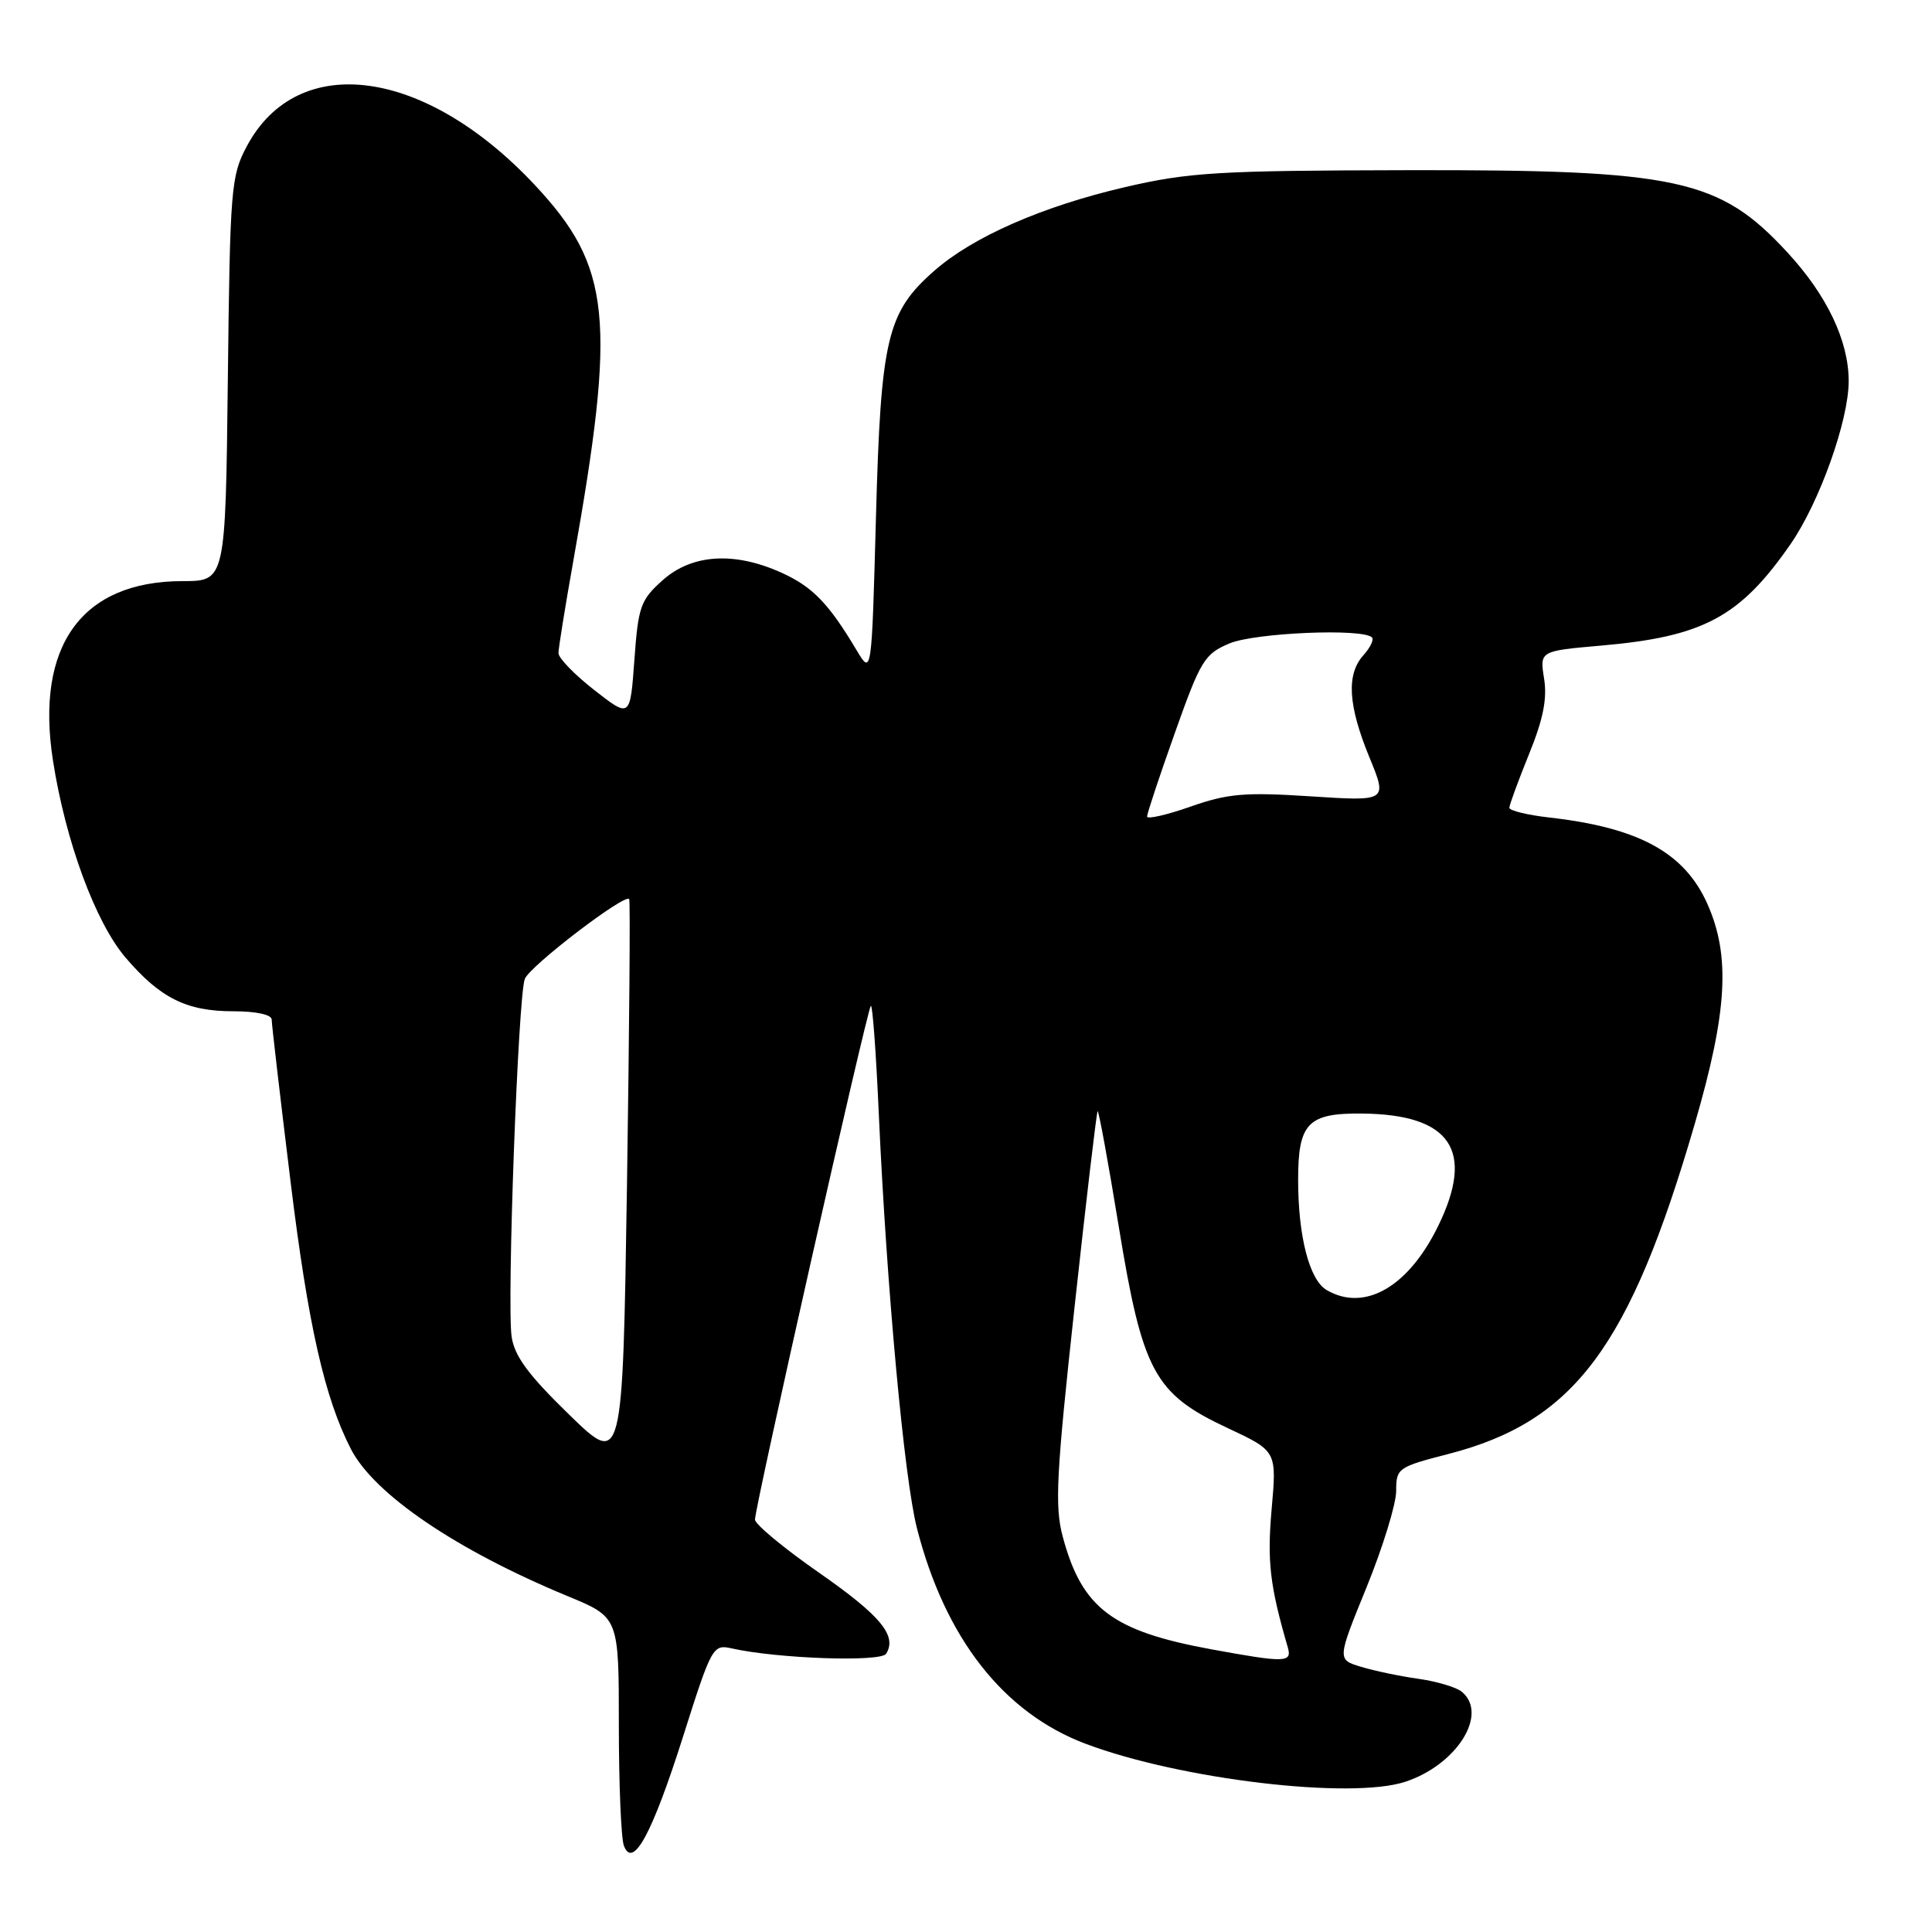 <?xml version="1.0" encoding="UTF-8" standalone="no"?>
<!DOCTYPE svg PUBLIC "-//W3C//DTD SVG 1.1//EN" "http://www.w3.org/Graphics/SVG/1.1/DTD/svg11.dtd" >
<svg xmlns="http://www.w3.org/2000/svg" xmlns:xlink="http://www.w3.org/1999/xlink" version="1.1" viewBox="0 0 256 256">
 <g >
 <path fill="currentColor"
d=" M 90.54 230.01 C 94.29 218.18 94.47 217.86 96.95 218.42 C 103.00 219.78 116.72 220.26 117.42 219.13 C 118.90 216.74 116.69 214.08 108.51 208.38 C 103.87 205.15 100.06 201.99 100.04 201.36 C 99.99 199.84 114.88 133.78 115.39 133.28 C 115.61 133.06 116.09 139.54 116.45 147.69 C 117.49 170.69 119.81 195.89 121.50 202.50 C 125.23 217.07 132.97 226.96 143.85 231.06 C 156.41 235.79 179.01 238.47 186.22 236.09 C 193.04 233.84 197.26 227.12 193.70 224.17 C 192.99 223.57 190.40 222.80 187.95 222.45 C 185.50 222.11 182.08 221.39 180.34 220.86 C 177.17 219.90 177.17 219.90 181.09 210.29 C 183.24 205.00 185.00 199.27 185.00 197.56 C 185.00 194.54 185.22 194.39 191.92 192.66 C 208.60 188.36 215.95 178.52 224.58 148.86 C 228.89 134.07 229.31 126.67 226.24 119.78 C 223.21 112.97 217.15 109.66 205.25 108.32 C 202.36 107.99 200.00 107.41 200.00 107.03 C 200.00 106.65 201.17 103.47 202.59 99.96 C 204.48 95.33 205.03 92.57 204.60 89.92 C 204.02 86.26 204.02 86.26 212.10 85.55 C 225.70 84.37 230.54 81.78 237.25 72.11 C 241.09 66.56 244.96 55.73 244.96 50.50 C 244.96 45.17 242.09 39.14 236.87 33.48 C 227.84 23.68 222.32 22.48 186.50 22.55 C 161.33 22.60 157.55 22.83 149.05 24.80 C 138.11 27.35 128.93 31.37 123.81 35.87 C 117.53 41.37 116.71 44.84 116.07 68.50 C 115.50 89.50 115.50 89.50 113.50 86.15 C 109.80 79.95 107.68 77.76 103.58 75.90 C 97.33 73.06 91.70 73.41 87.82 76.87 C 84.87 79.50 84.57 80.35 84.06 87.44 C 83.50 95.15 83.50 95.15 78.75 91.44 C 76.14 89.40 74.00 87.20 74.00 86.54 C 74.00 85.89 74.88 80.43 75.95 74.42 C 81.69 42.21 81.00 35.35 70.88 24.53 C 56.34 8.99 39.49 6.70 32.72 19.35 C 30.61 23.29 30.48 24.85 30.19 50.25 C 29.88 77.00 29.88 77.00 24.19 77.00 C 10.83 77.01 4.65 85.57 7.02 100.79 C 8.68 111.46 12.65 122.23 16.64 126.89 C 21.24 132.27 24.72 134.00 30.95 134.00 C 33.96 134.00 36.00 134.45 36.00 135.10 C 36.00 135.71 37.13 145.40 38.51 156.65 C 40.83 175.60 43.02 185.26 46.51 192.03 C 49.62 198.03 60.51 205.42 75.25 211.51 C 82.00 214.30 82.00 214.30 82.00 228.57 C 82.00 236.42 82.30 243.62 82.67 244.57 C 83.87 247.71 86.41 243.02 90.54 230.01 Z  M 160.50 218.54 C 147.36 216.13 143.36 213.10 140.82 203.62 C 139.74 199.59 139.96 195.41 142.38 173.22 C 143.92 159.08 145.30 147.38 145.44 147.24 C 145.58 147.09 146.84 153.97 148.24 162.52 C 151.39 181.78 152.95 184.68 162.66 189.22 C 169.18 192.27 169.18 192.27 168.50 199.95 C 167.89 206.91 168.26 210.09 170.63 218.25 C 171.23 220.32 170.38 220.35 160.50 218.54 Z  M 75.39 187.42 C 69.99 182.17 68.16 179.68 67.79 177.10 C 67.15 172.61 68.65 132.00 69.54 129.71 C 70.21 128.00 82.80 118.37 83.37 119.13 C 83.53 119.33 83.39 136.34 83.08 156.92 C 82.50 194.34 82.50 194.34 75.39 187.42 Z  M 175.79 170.94 C 173.51 169.61 172.01 163.86 172.01 156.37 C 172.00 148.83 173.29 147.48 180.46 147.55 C 192.25 147.66 195.47 152.43 190.55 162.48 C 186.61 170.54 180.81 173.87 175.79 170.94 Z  M 151.99 108.20 C 151.99 107.81 153.64 102.83 155.67 97.13 C 159.09 87.48 159.61 86.64 162.93 85.25 C 166.32 83.84 180.57 83.23 181.79 84.46 C 182.08 84.75 181.57 85.81 180.66 86.82 C 178.38 89.35 178.62 93.45 181.45 100.34 C 183.85 106.18 183.85 106.18 173.68 105.52 C 164.93 104.95 162.69 105.15 157.75 106.88 C 154.59 107.99 152.00 108.58 151.99 108.20 Z "/>
</g>
</svg>